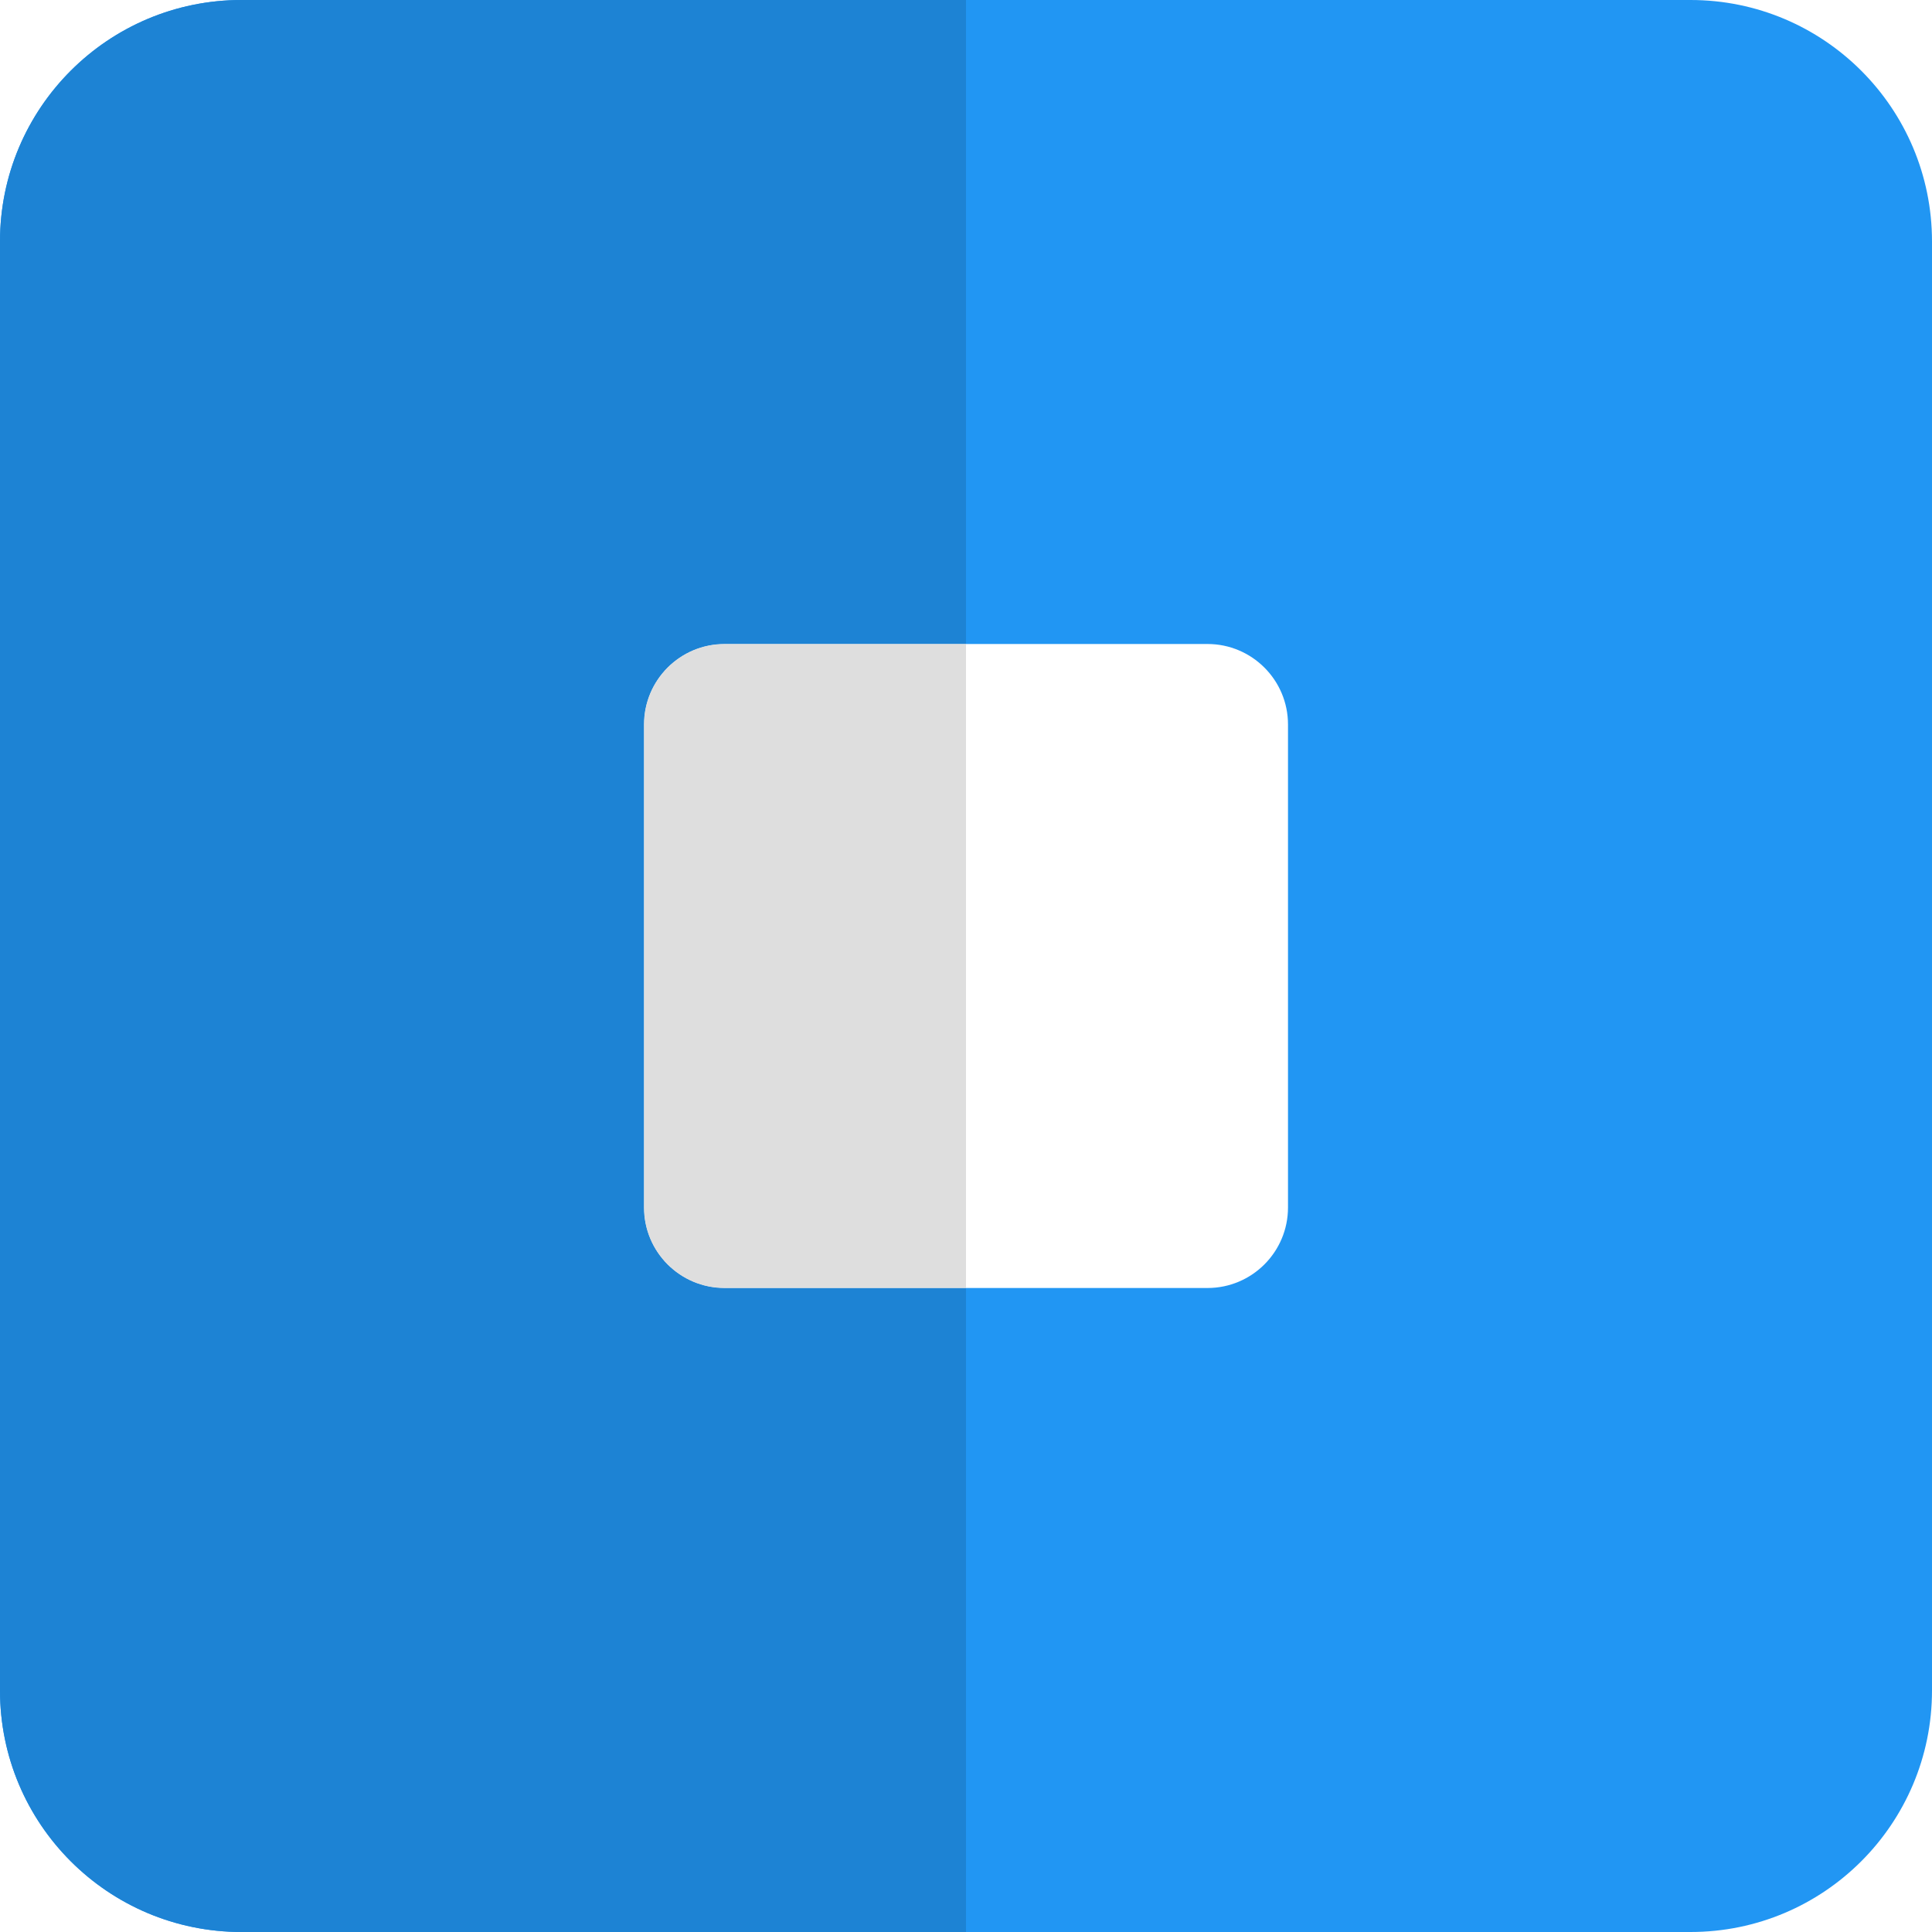 <svg enable-background="new 0 0 24 24" height="512" viewBox="0 0 24 24" width="512" xmlns="http://www.w3.org/2000/svg"><path d="m21 0h-18c-1.657 0-3 1.343-3 3v18c0 1.657 1.343 3 3 3h18c1.657 0 3-1.343 3-3v-18c0-1.657-1.343-3-3-3zm-5 15c0 .552-.448 1-1 1h-6c-.552 0-1-.448-1-1v-6c0-.552.448-1 1-1h6c.552 0 1 .448 1 1z" fill="#2196f3"/><path d="m12 0h-9c-1.657 0-3 1.343-3 3v18c0 1.657 1.343 3 3 3h9v-8h-3c-.552 0-1-.448-1-1v-6c0-.552.448-1 1-1h3z" fill="#1d83d4"/><path d="m12 8h-3c-.552 0-1 .448-1 1v6c0 .552.448 1 1 1h3z" fill="#dedede"/></svg>